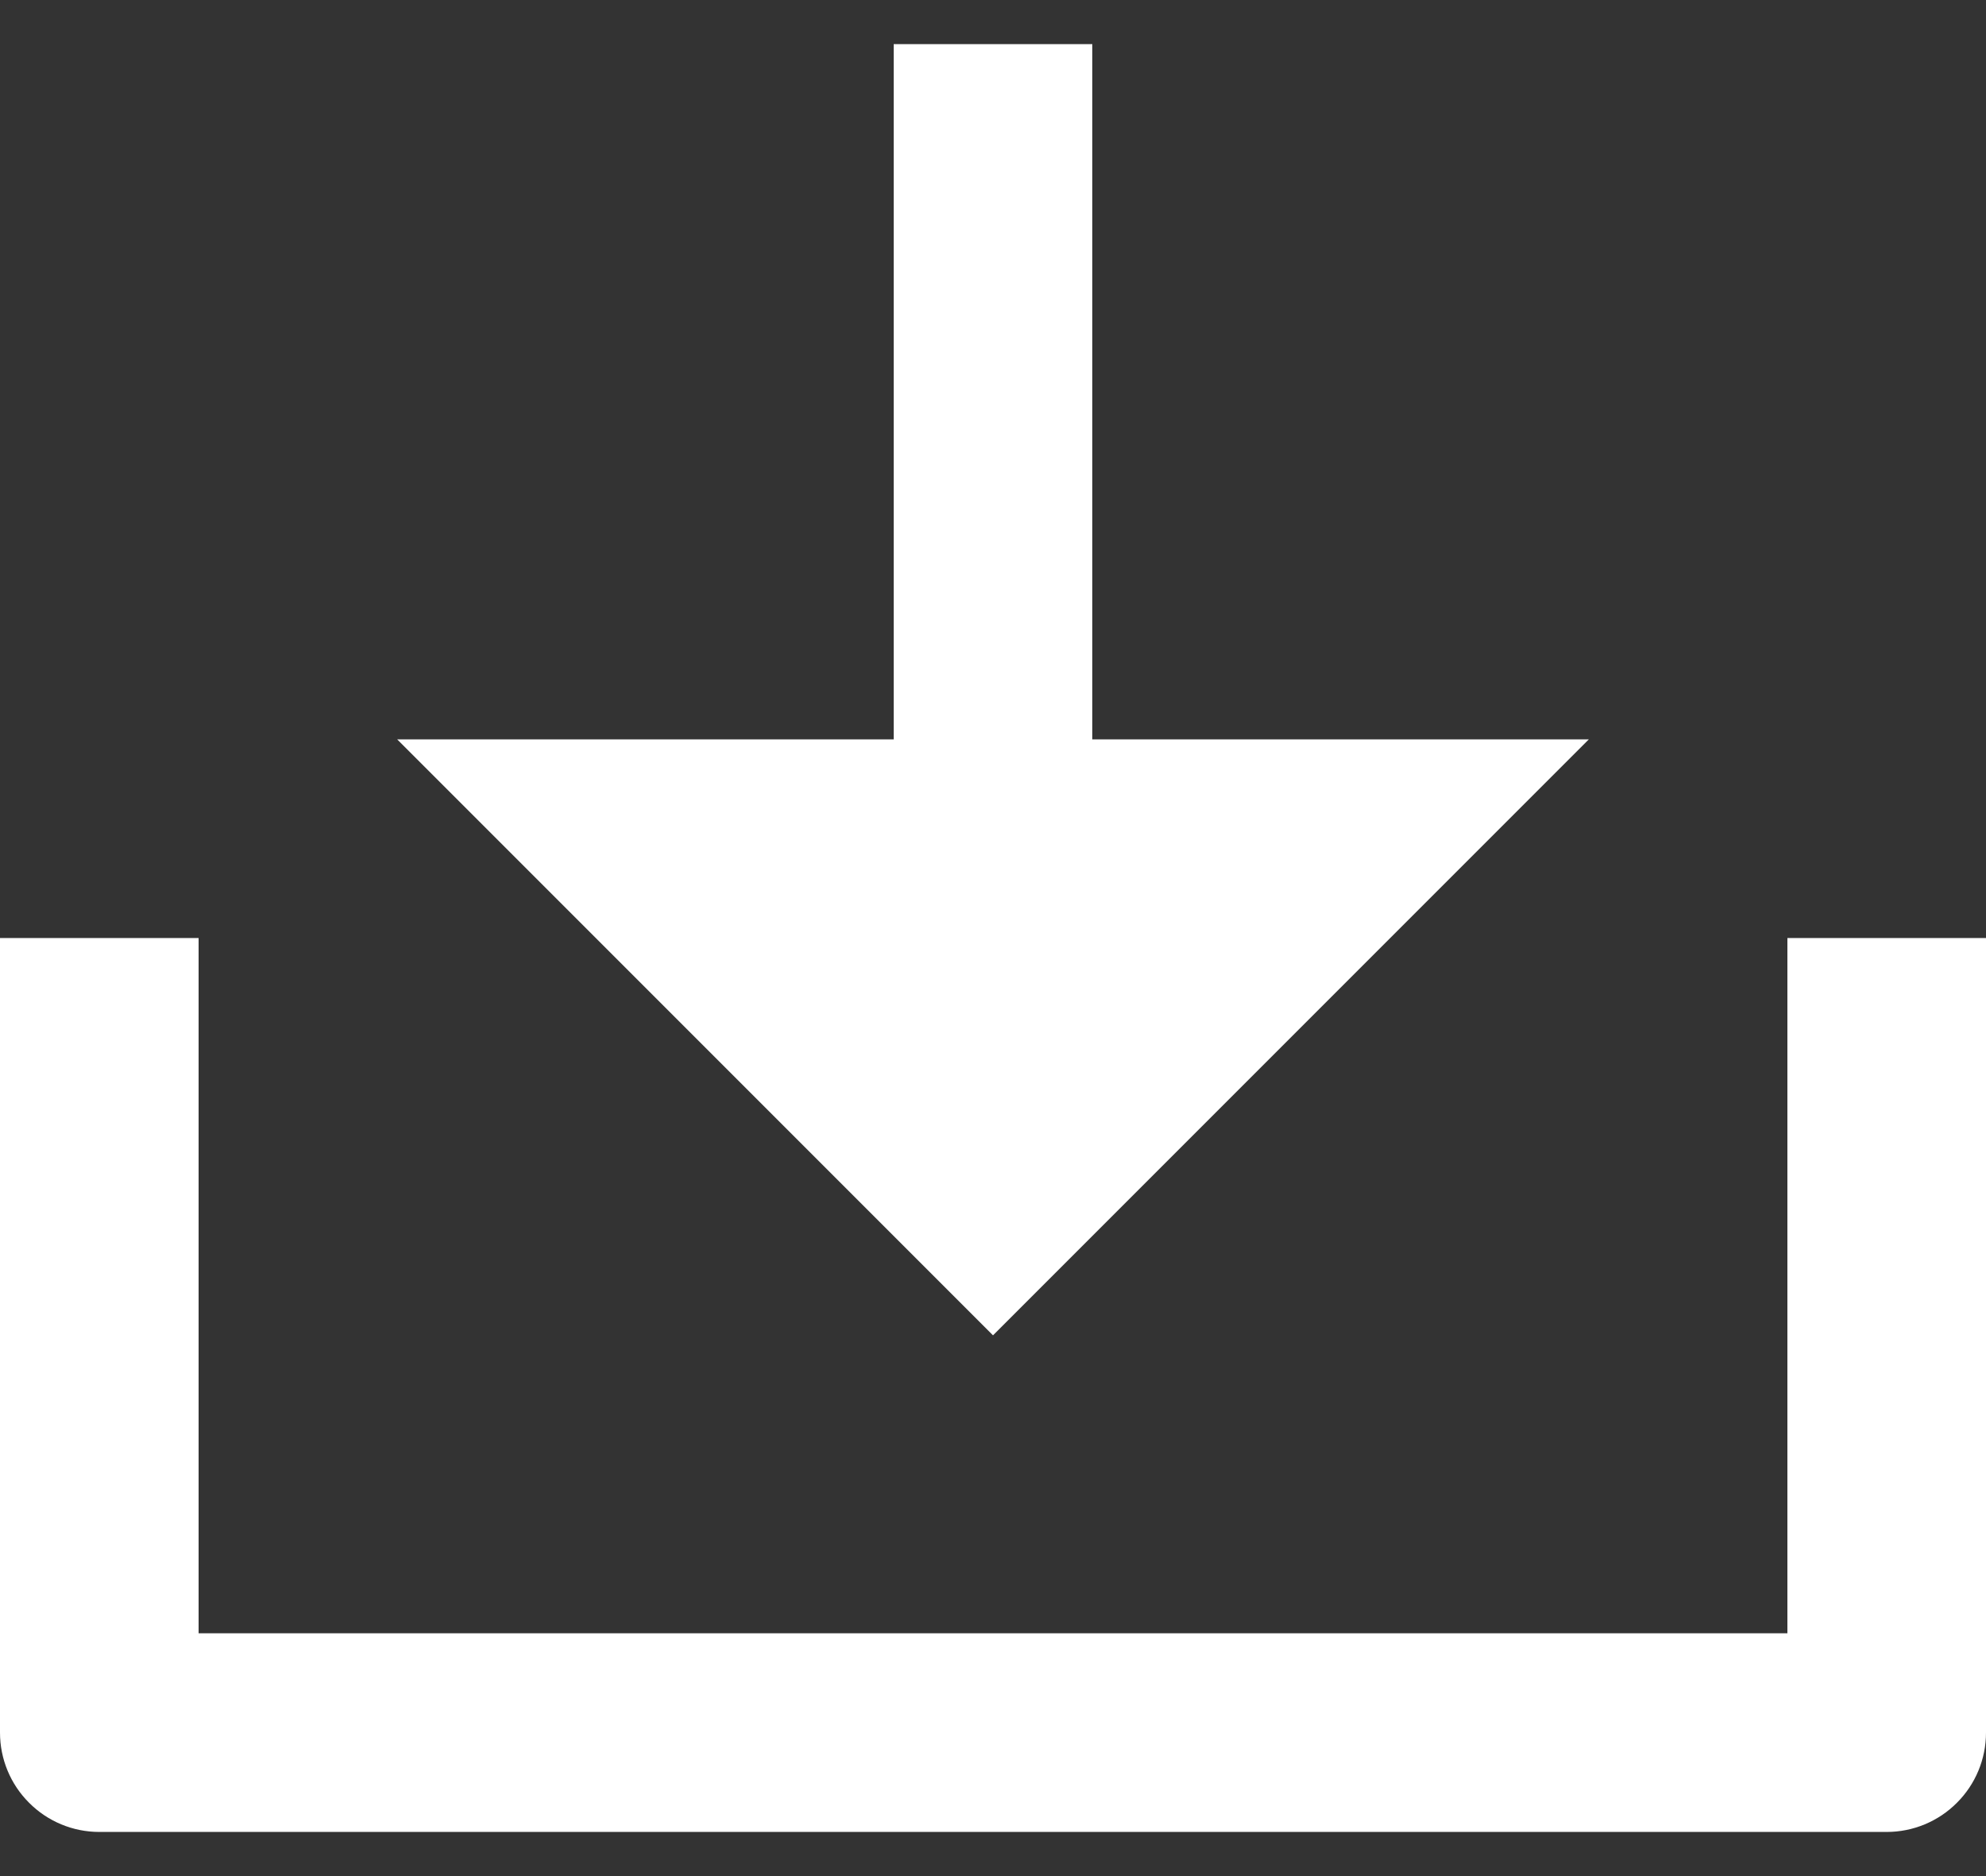 <svg width="18" height="17" viewBox="0 0 18 17" fill="none" xmlns="http://www.w3.org/2000/svg">
<rect x="0" y="0" width="18" height="17" fill="#333333" stroke="none"/>
<path d="M9.9 6.7H14.4L9 12.1L3.6 6.7H8.1V0.4H9.9V6.7ZM1.8 14.8H16.2V8.5H18V15.7C18 15.939 17.905 16.168 17.736 16.336C17.568 16.505 17.339 16.6 17.1 16.6H0.9C0.661 16.6 0.432 16.505 0.264 16.336C0.095 16.168 0 15.939 0 15.7V8.5H1.8V14.8Z" fill="white"/>
</svg>

